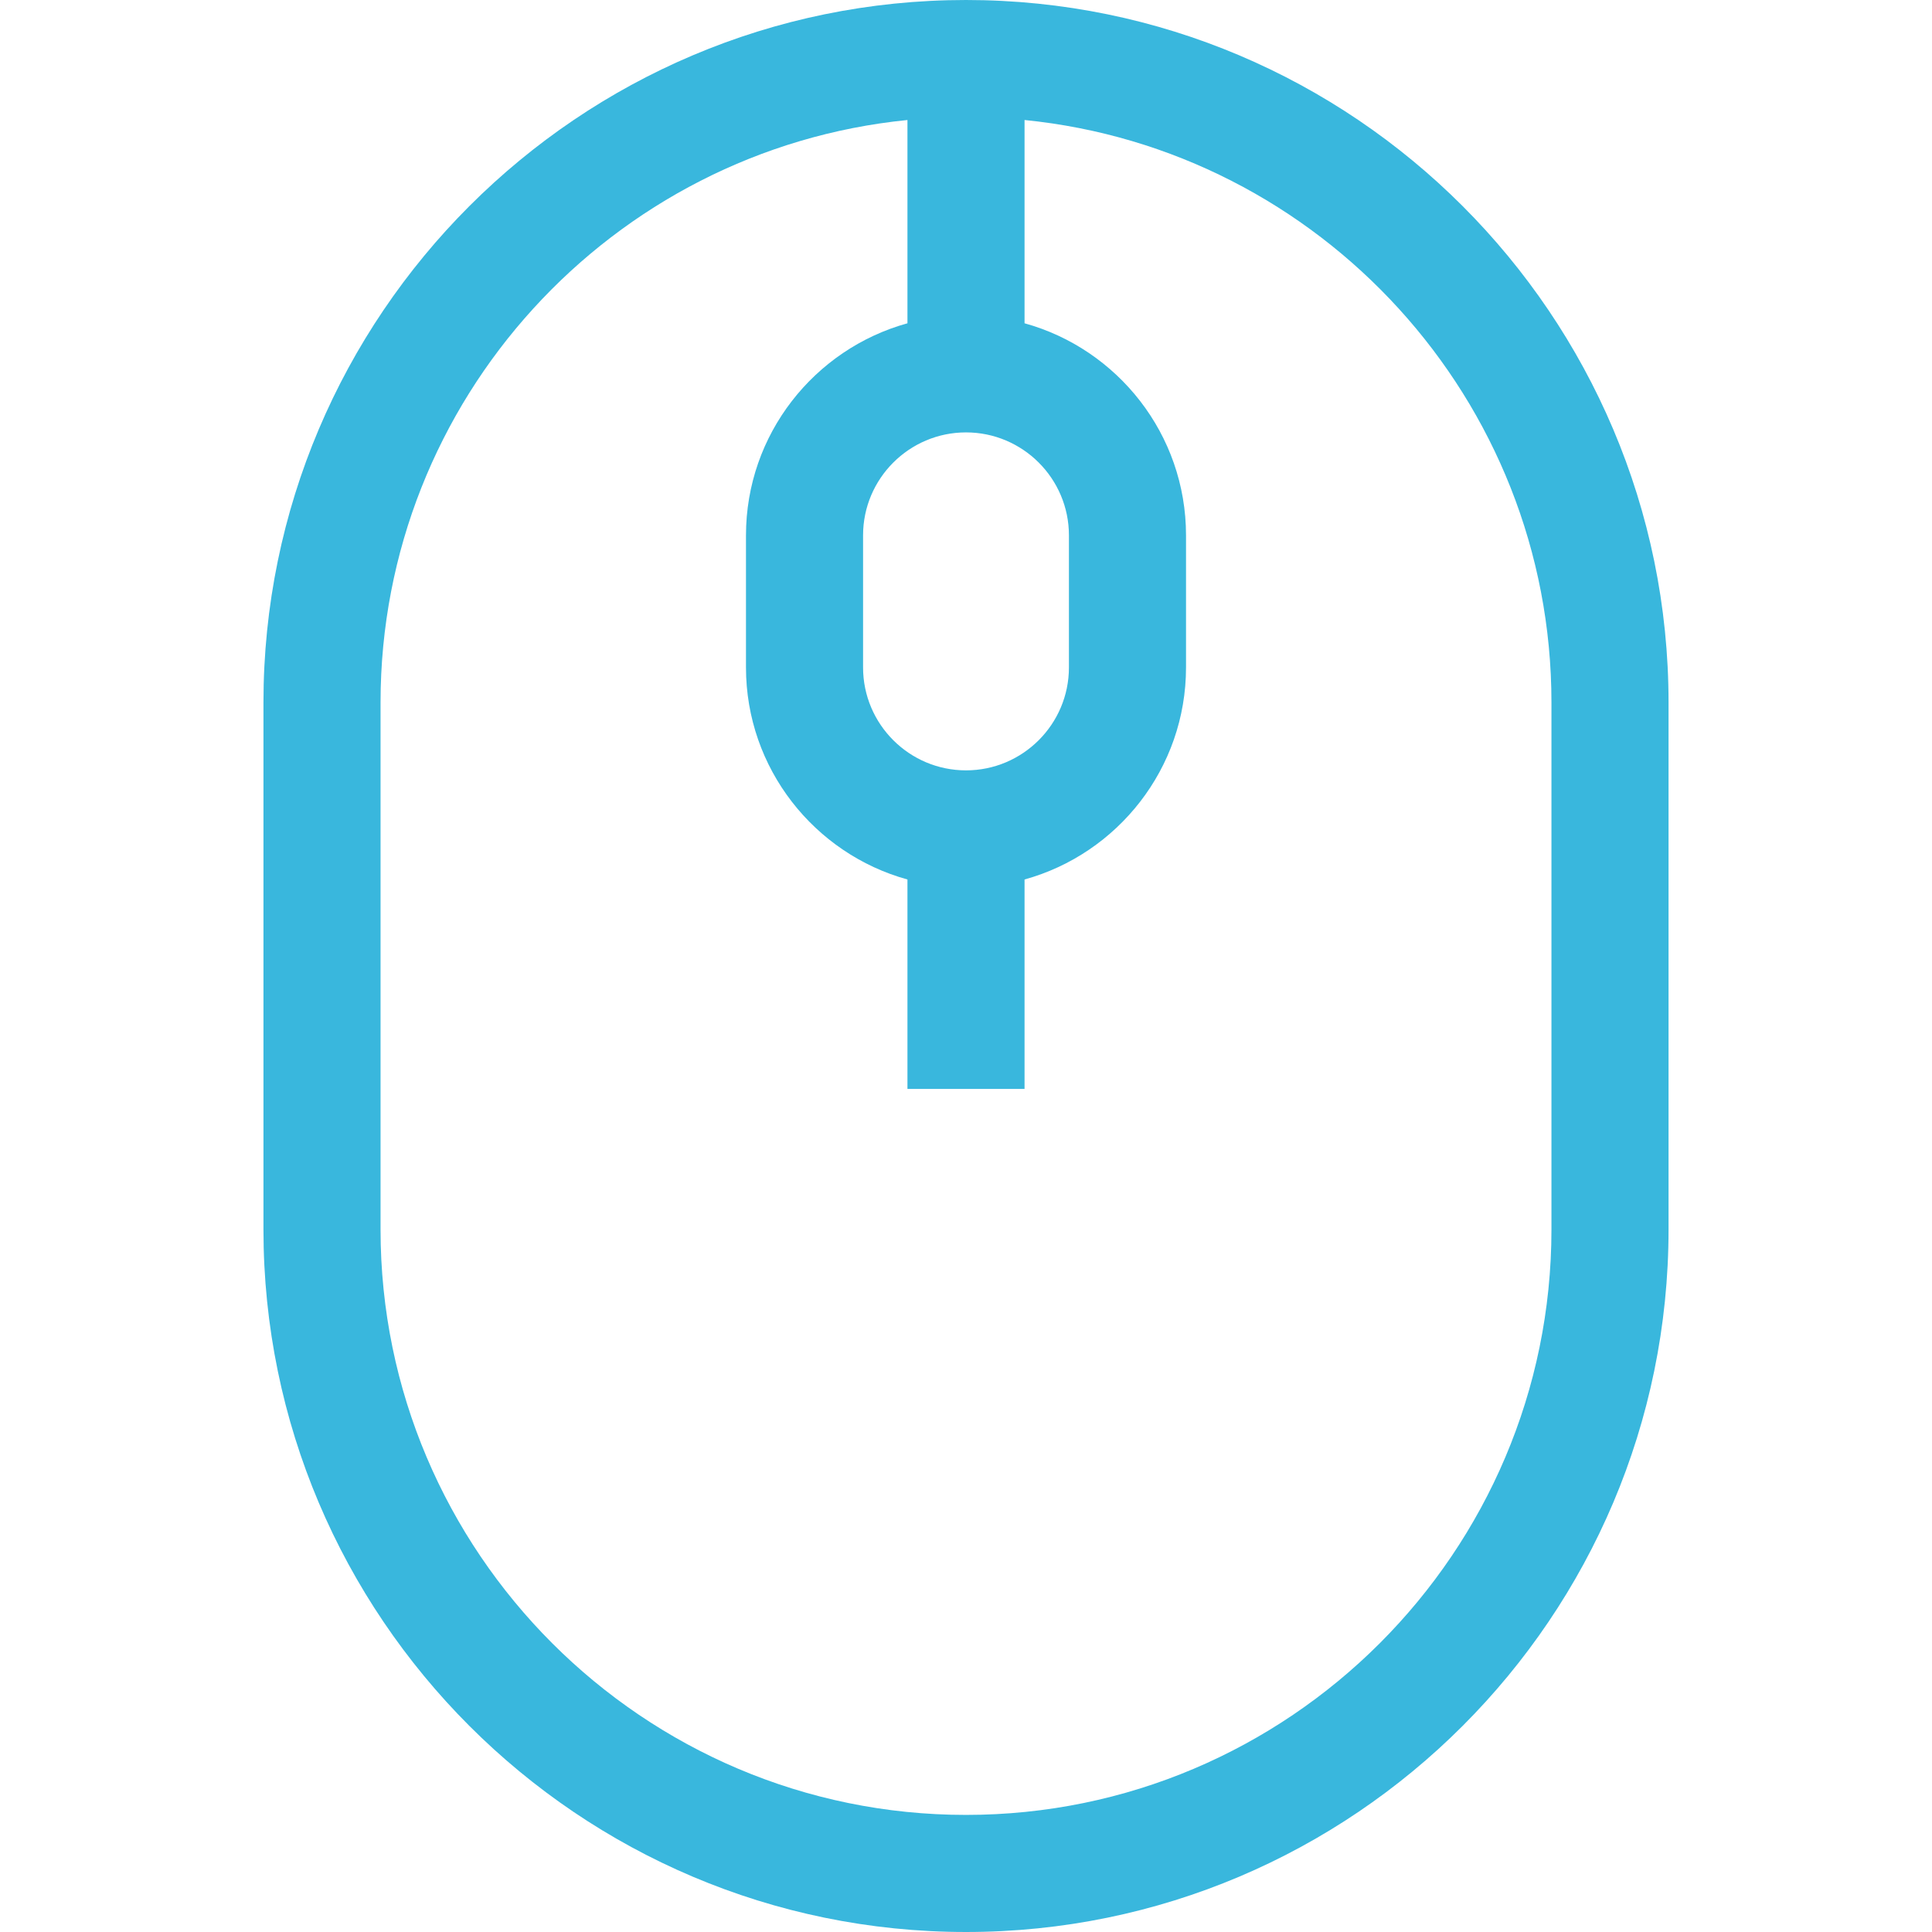 <?xml version="1.0" encoding="iso-8859-1"?>
<!-- Generator: Adobe Illustrator 19.0.0, SVG Export Plug-In . SVG Version: 6.00 Build 0)  -->
<svg xmlns="http://www.w3.org/2000/svg" xmlns:xlink="http://www.w3.org/1999/xlink" version="1.1" id="Layer_1" x="0px" y="0px" viewBox="0 0 330 330" style="enable-background:new 0 0 330 330;" xml:space="preserve" width="512px" height="512px">
<g id="XMLID_446_">
	<g>
		<path d="M165,0C98.832,0,45,53.832,45,120v90c0,66.168,53.832,120,120,120s120-53.832,120-120v-90C285,53.832,231.168,0,165,0z     M182.581,91.438v22.566c0,9.694-7.887,17.58-17.581,17.58c-9.694,0-17.581-7.887-17.581-17.581V91.438    c0-9.694,7.887-17.581,17.581-17.581C174.694,73.857,182.581,81.744,182.581,91.438z M265,210c0,55.14-44.859,100-100,100    S65,265.14,65,210v-90c0-51.765,39.537-94.468,90-99.501v34.72c-15.882,4.391-27.581,18.96-27.581,36.22v22.566    c0,17.26,11.699,31.829,27.581,36.219V186h20v-35.777c15.882-4.39,27.581-18.96,27.581-36.219V91.438    c0-17.26-11.699-31.829-27.581-36.22v-34.72c50.463,5.033,90,47.736,90,99.501V210z" fill="#39b7dd"/>
	</g>
</g>
<g>
</g>
<g>
</g>
<g>
</g>
<g>
</g>
<g>
</g>
<g>
</g>
<g>
</g>
<g>
</g>
<g>
</g>
<g>
</g>
<g>
</g>
<g>
</g>
<g>
</g>
<g>
</g>
<g>
</g>
</svg>
